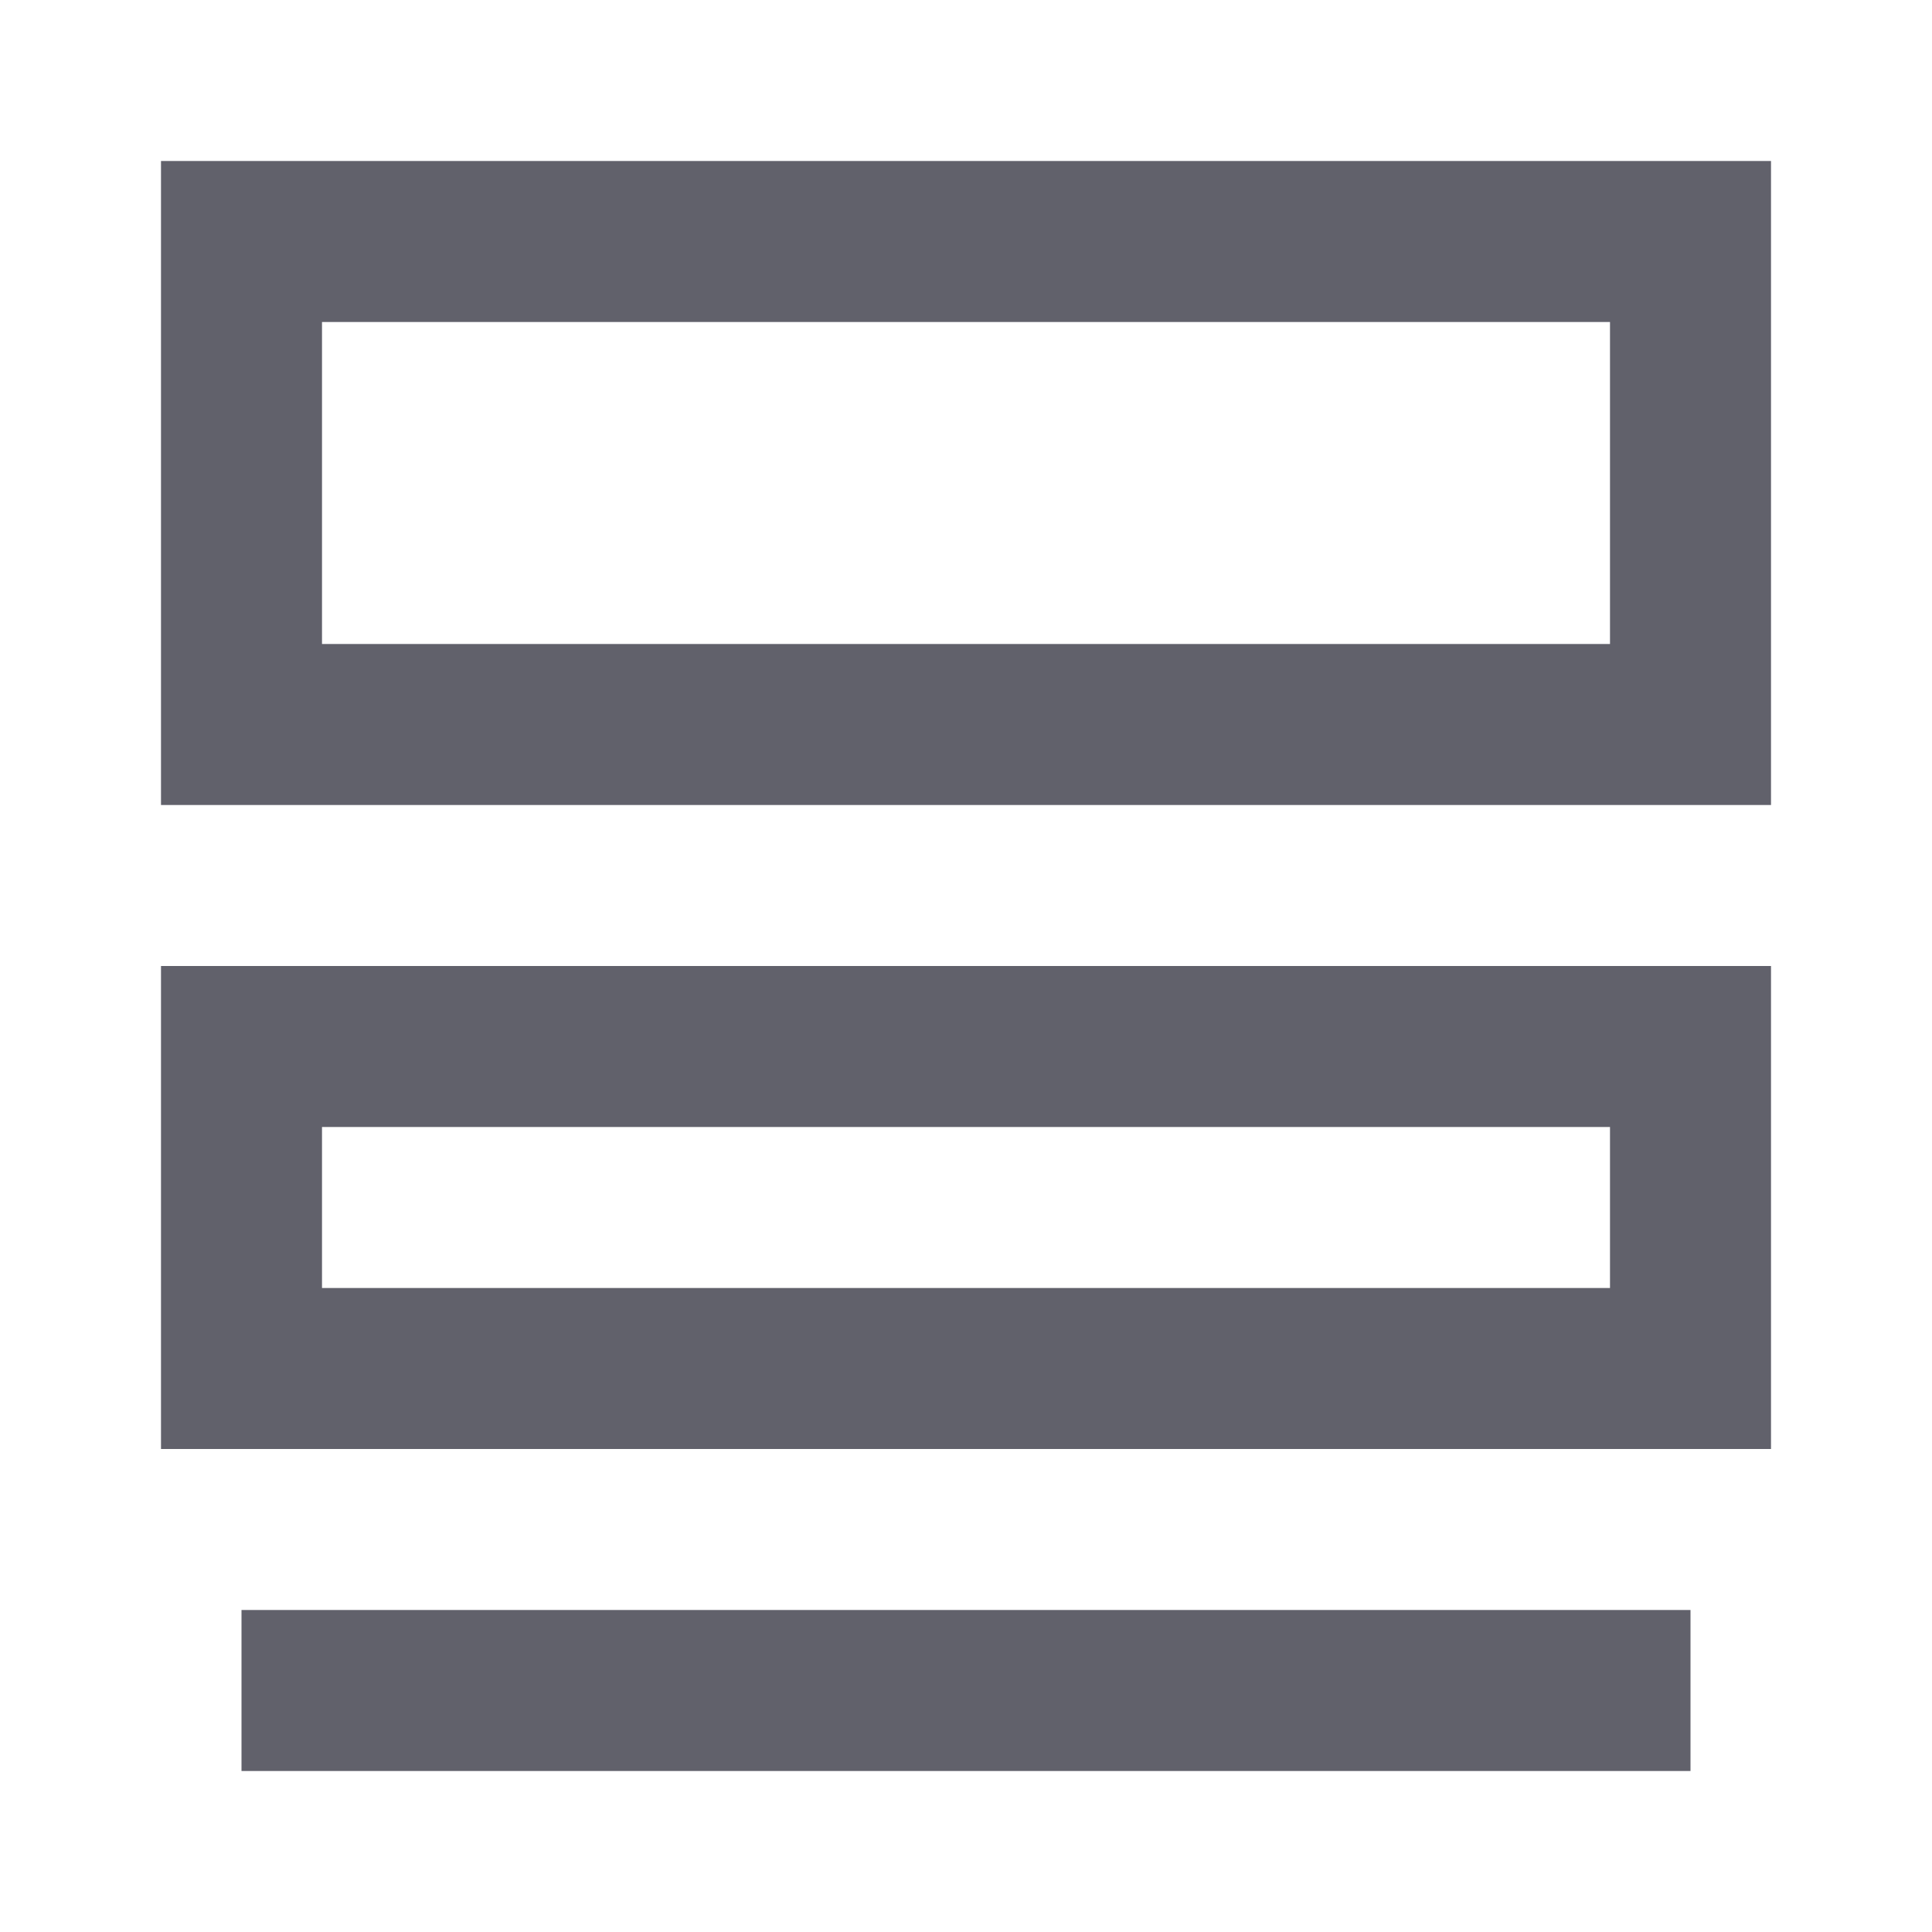 <svg xmlns="http://www.w3.org/2000/svg" height="24" width="24" viewBox="0 0 24 24"> <path d="M3 9L21 9L21 3L3 3L3 9Z" stroke="#61616b" stroke-width="2" fill="none"></path> <path d="M3 17L21 17L21 13L3 13L3 17Z" stroke="#61616b" stroke-width="2" fill="none"></path> <path d="M21 21L3 21" stroke="#61616b" stroke-width="2" data-color="color-2" fill="none"></path> </svg>